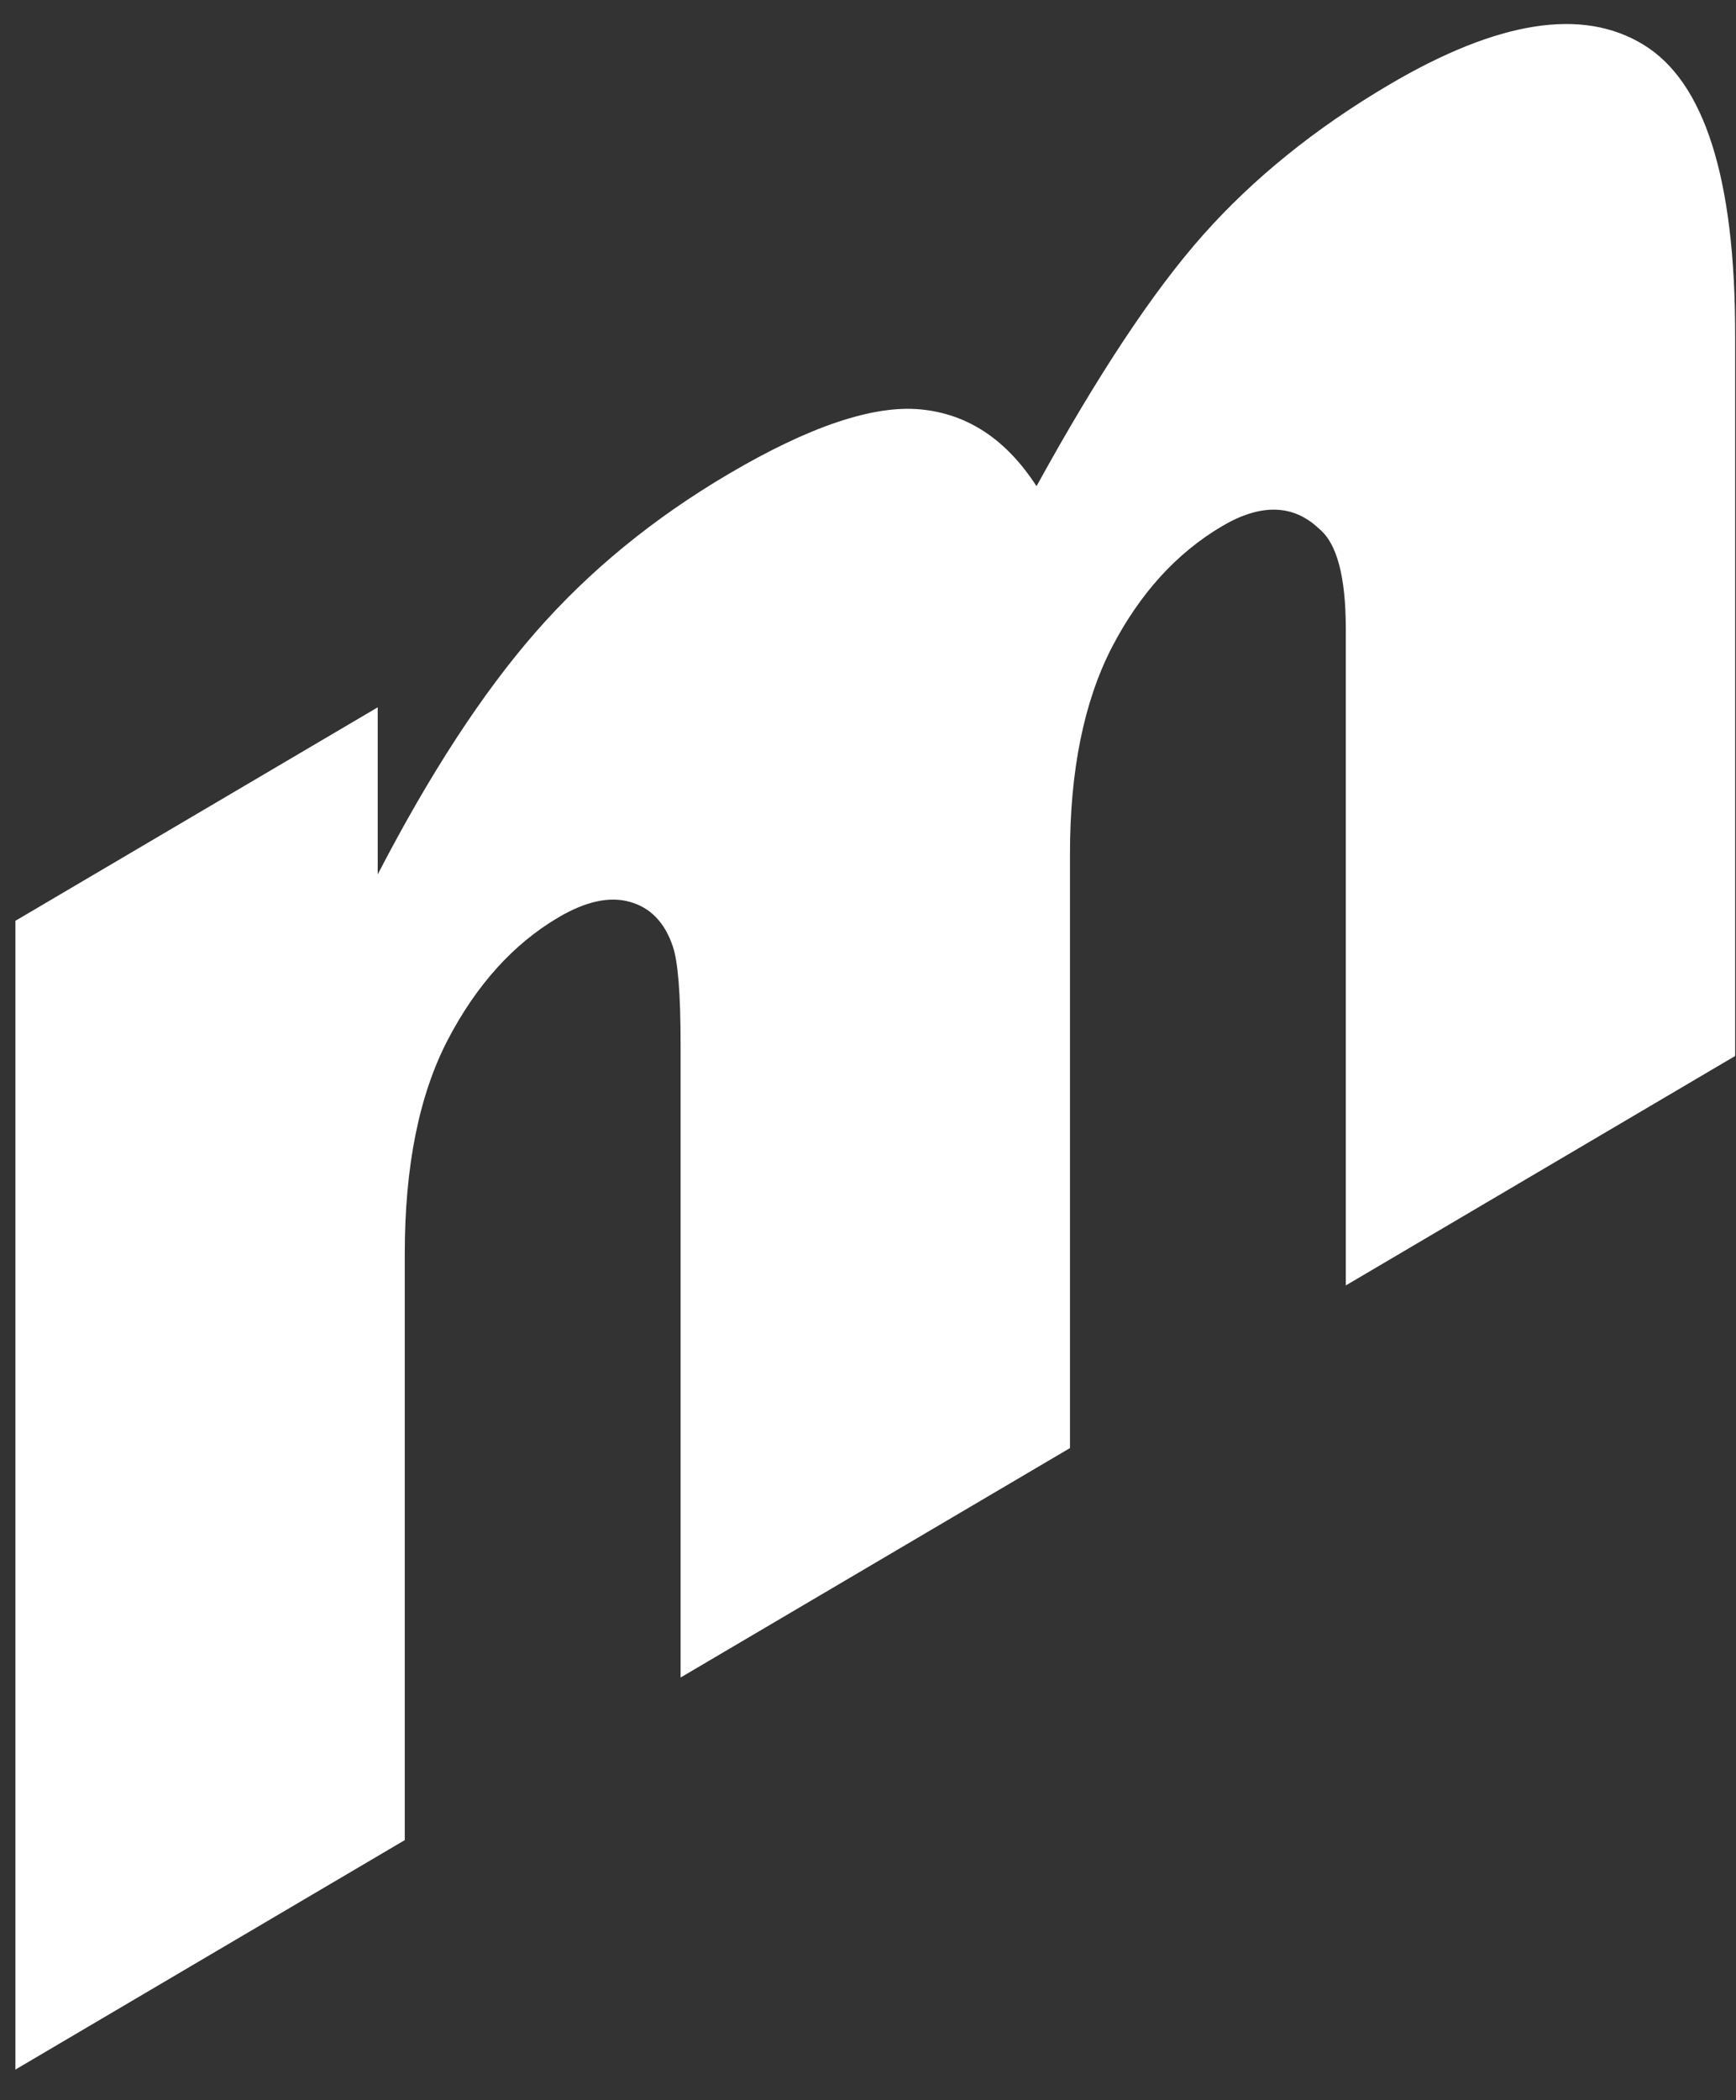 <svg width="43" height="52" viewBox="0 0 43 52" fill="none" xmlns="http://www.w3.org/2000/svg">
<rect x="0" y="0" width="43" height="52" fill="#333333" stroke="none"/>
<path d="M0.373 22.804L9.356 17.513V21.65C10.649 19.154 11.956 17.15 13.274 15.644C14.59 14.139 16.181 12.834 18.048 11.735C20.052 10.555 21.634 10.024 22.806 10.137C23.977 10.25 24.929 10.886 25.674 12.038C27.184 9.293 28.559 7.214 29.802 5.815C31.046 4.416 32.581 3.174 34.407 2.098C37.097 0.513 39.196 0.179 40.708 1.107C42.218 2.025 42.979 4.418 42.979 8.273V26.146L33.335 31.827V15.579C33.335 14.281 33.116 13.45 32.673 13.092C32.035 12.482 31.227 12.464 30.274 13.026C29.143 13.692 28.232 14.696 27.536 16.037C26.85 17.373 26.503 19.075 26.503 21.131V35.854L16.858 41.535V25.862C16.858 24.611 16.793 23.799 16.664 23.429C16.463 22.835 16.107 22.47 15.599 22.33C15.098 22.187 14.5 22.318 13.823 22.72C12.717 23.372 11.803 24.384 11.092 25.744C10.381 27.112 10.026 28.875 10.026 31.039V45.561L0.382 51.242V22.801L0.373 22.804Z" fill="white"/>
</svg>
